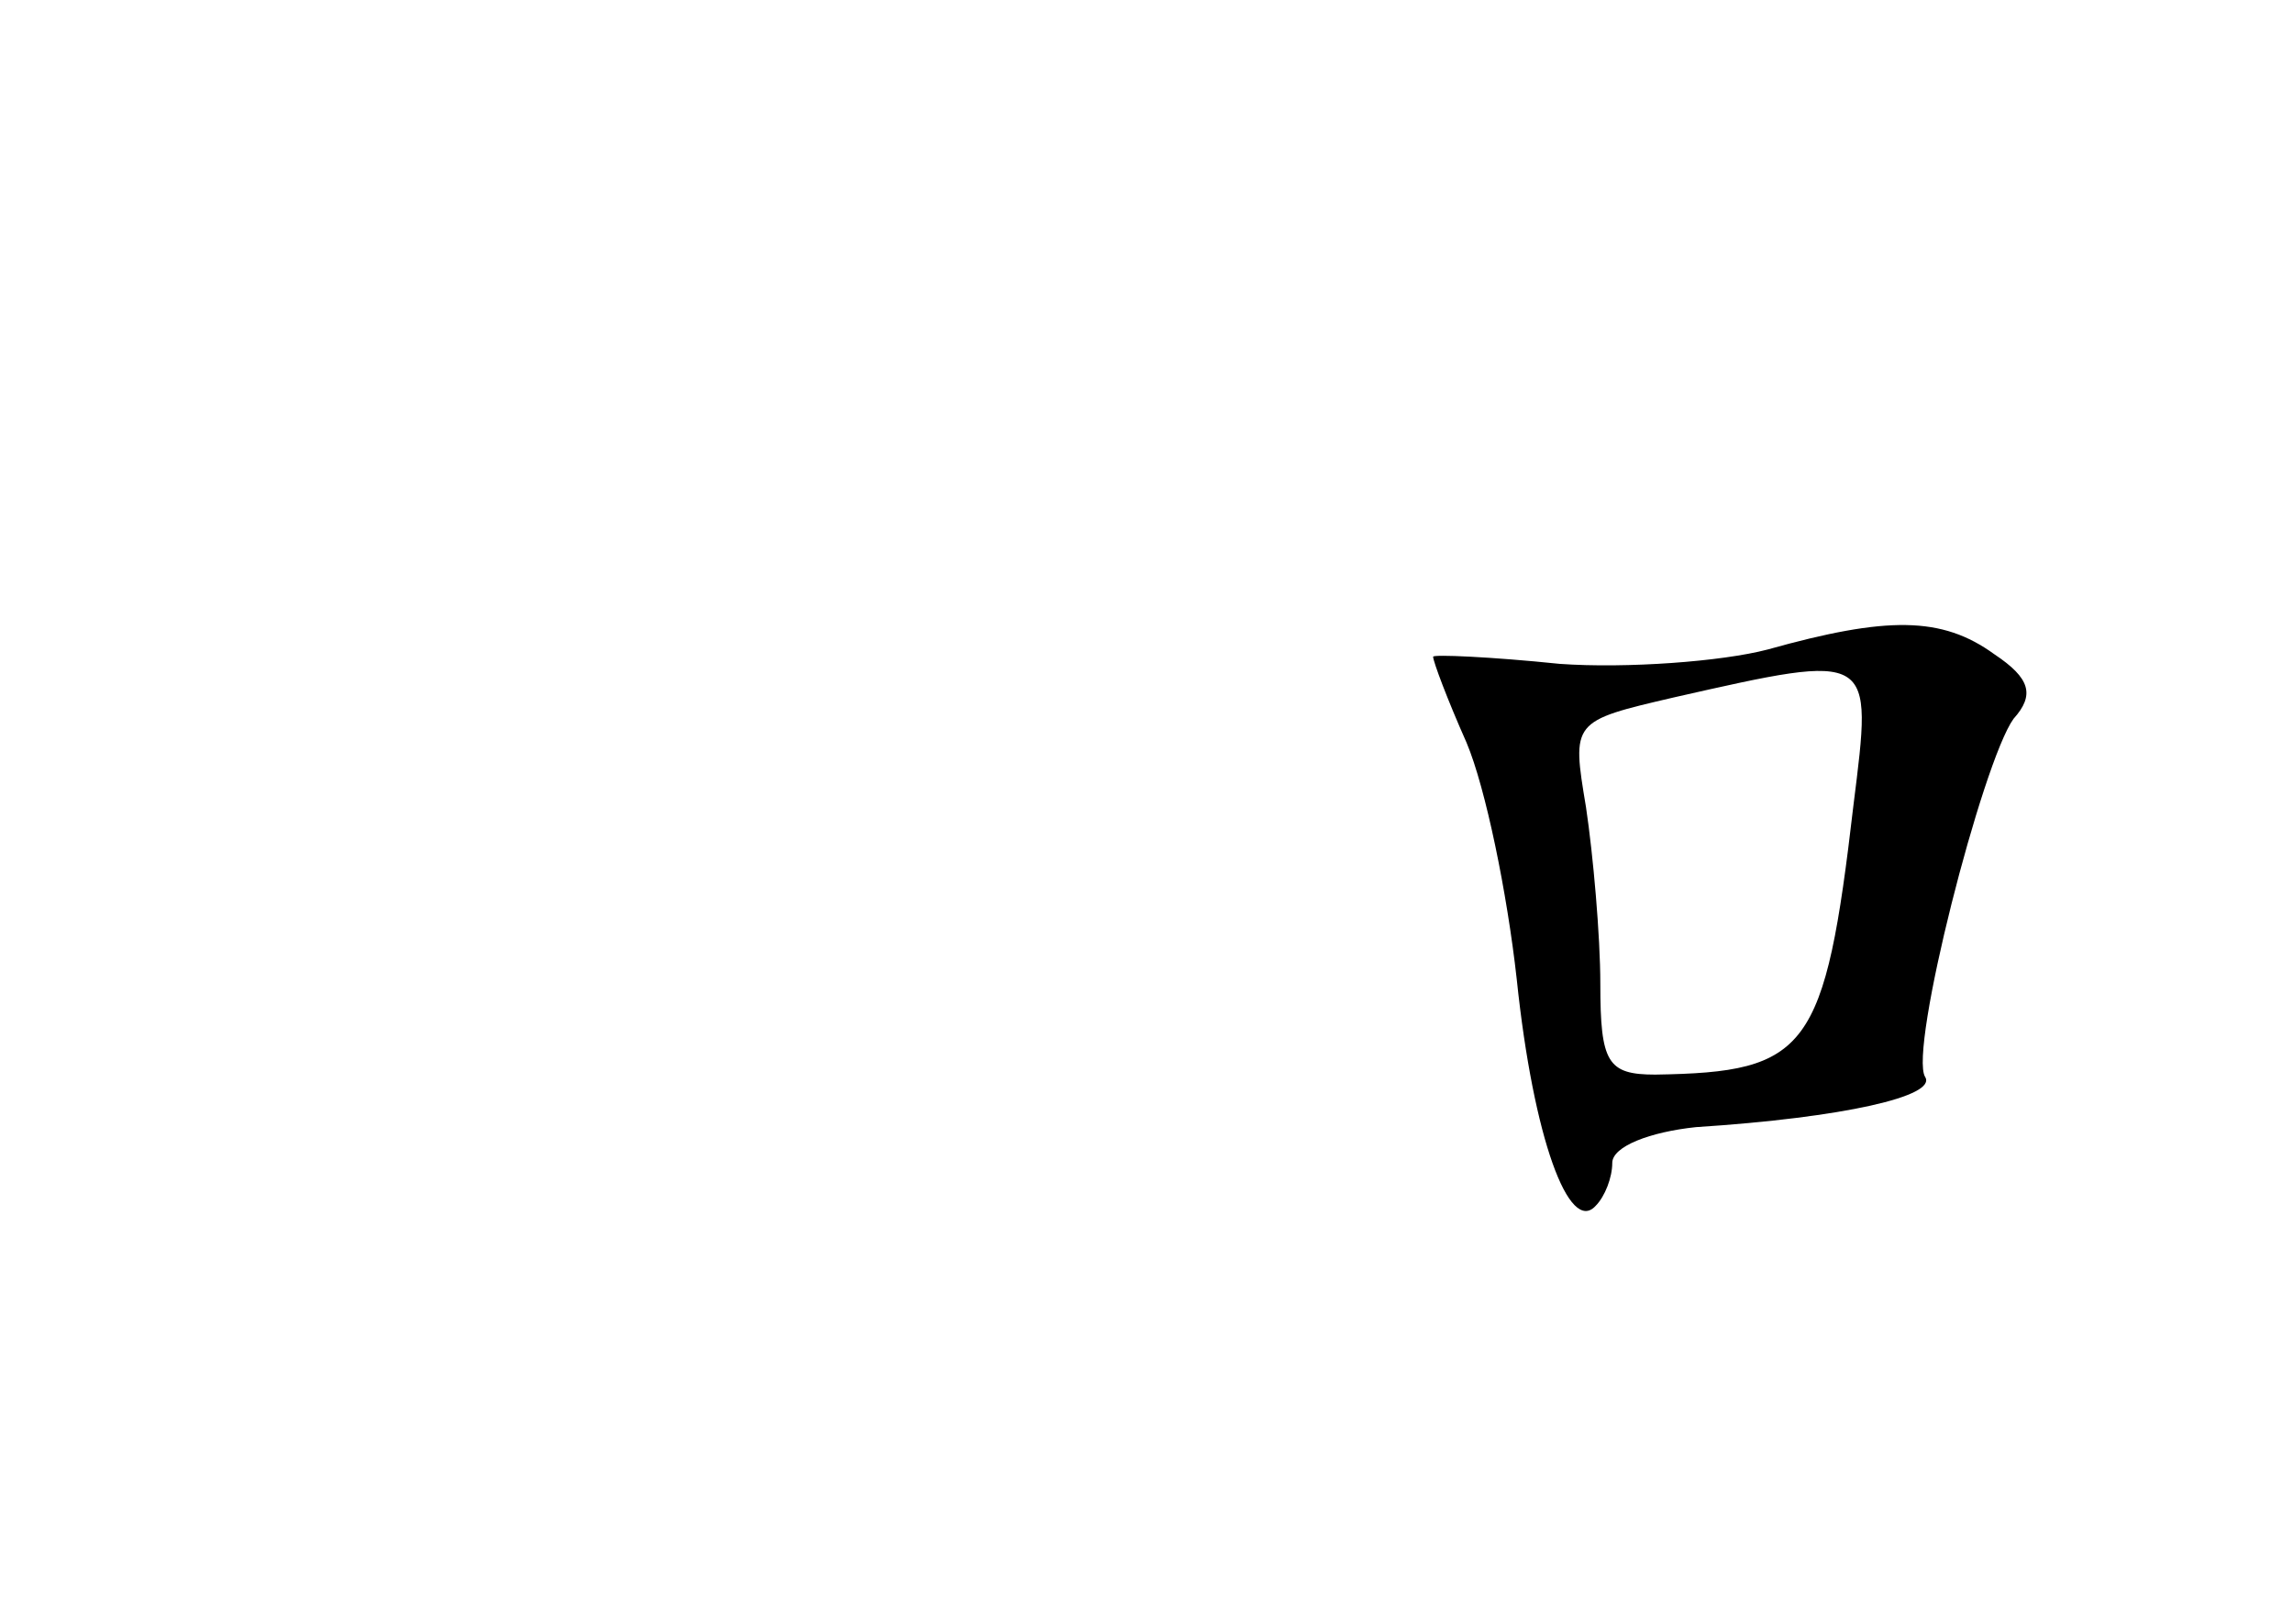 <?xml version="1.0" standalone="no"?>
<!DOCTYPE svg PUBLIC "-//W3C//DTD SVG 20010904//EN"
 "http://www.w3.org/TR/2001/REC-SVG-20010904/DTD/svg10.dtd">
<svg version="1.0" xmlns="http://www.w3.org/2000/svg"
 width="96pt" height="68pt" viewBox="0 0 96 68"
 preserveAspectRatio="xMidYMid meet">
<g transform="translate(0,68) scale(0.1,-0.1)"
fill="#000000" stroke="none">
<path d="M740 408 c-19 -5 -59 -8 -87 -6 -29 3 -53 4 -53 3 0 -2 6 -18 14 -36
8 -19 17 -63 21 -99 7 -67 22 -107 33 -95 4 4 7 12 7 18 0 7 16 13 35 15 62 4
101 13 96 21 -7 11 24 132 37 150 9 10 7 17 -8 27 -22 16 -45 16 -95 2z m36
-65 c-12 -103 -19 -112 -83 -113 -20 0 -23 5 -23 38 0 20 -3 54 -6 74 -6 36
-6 36 37 46 84 19 83 19 75 -45z"/>
</g>
</svg>

